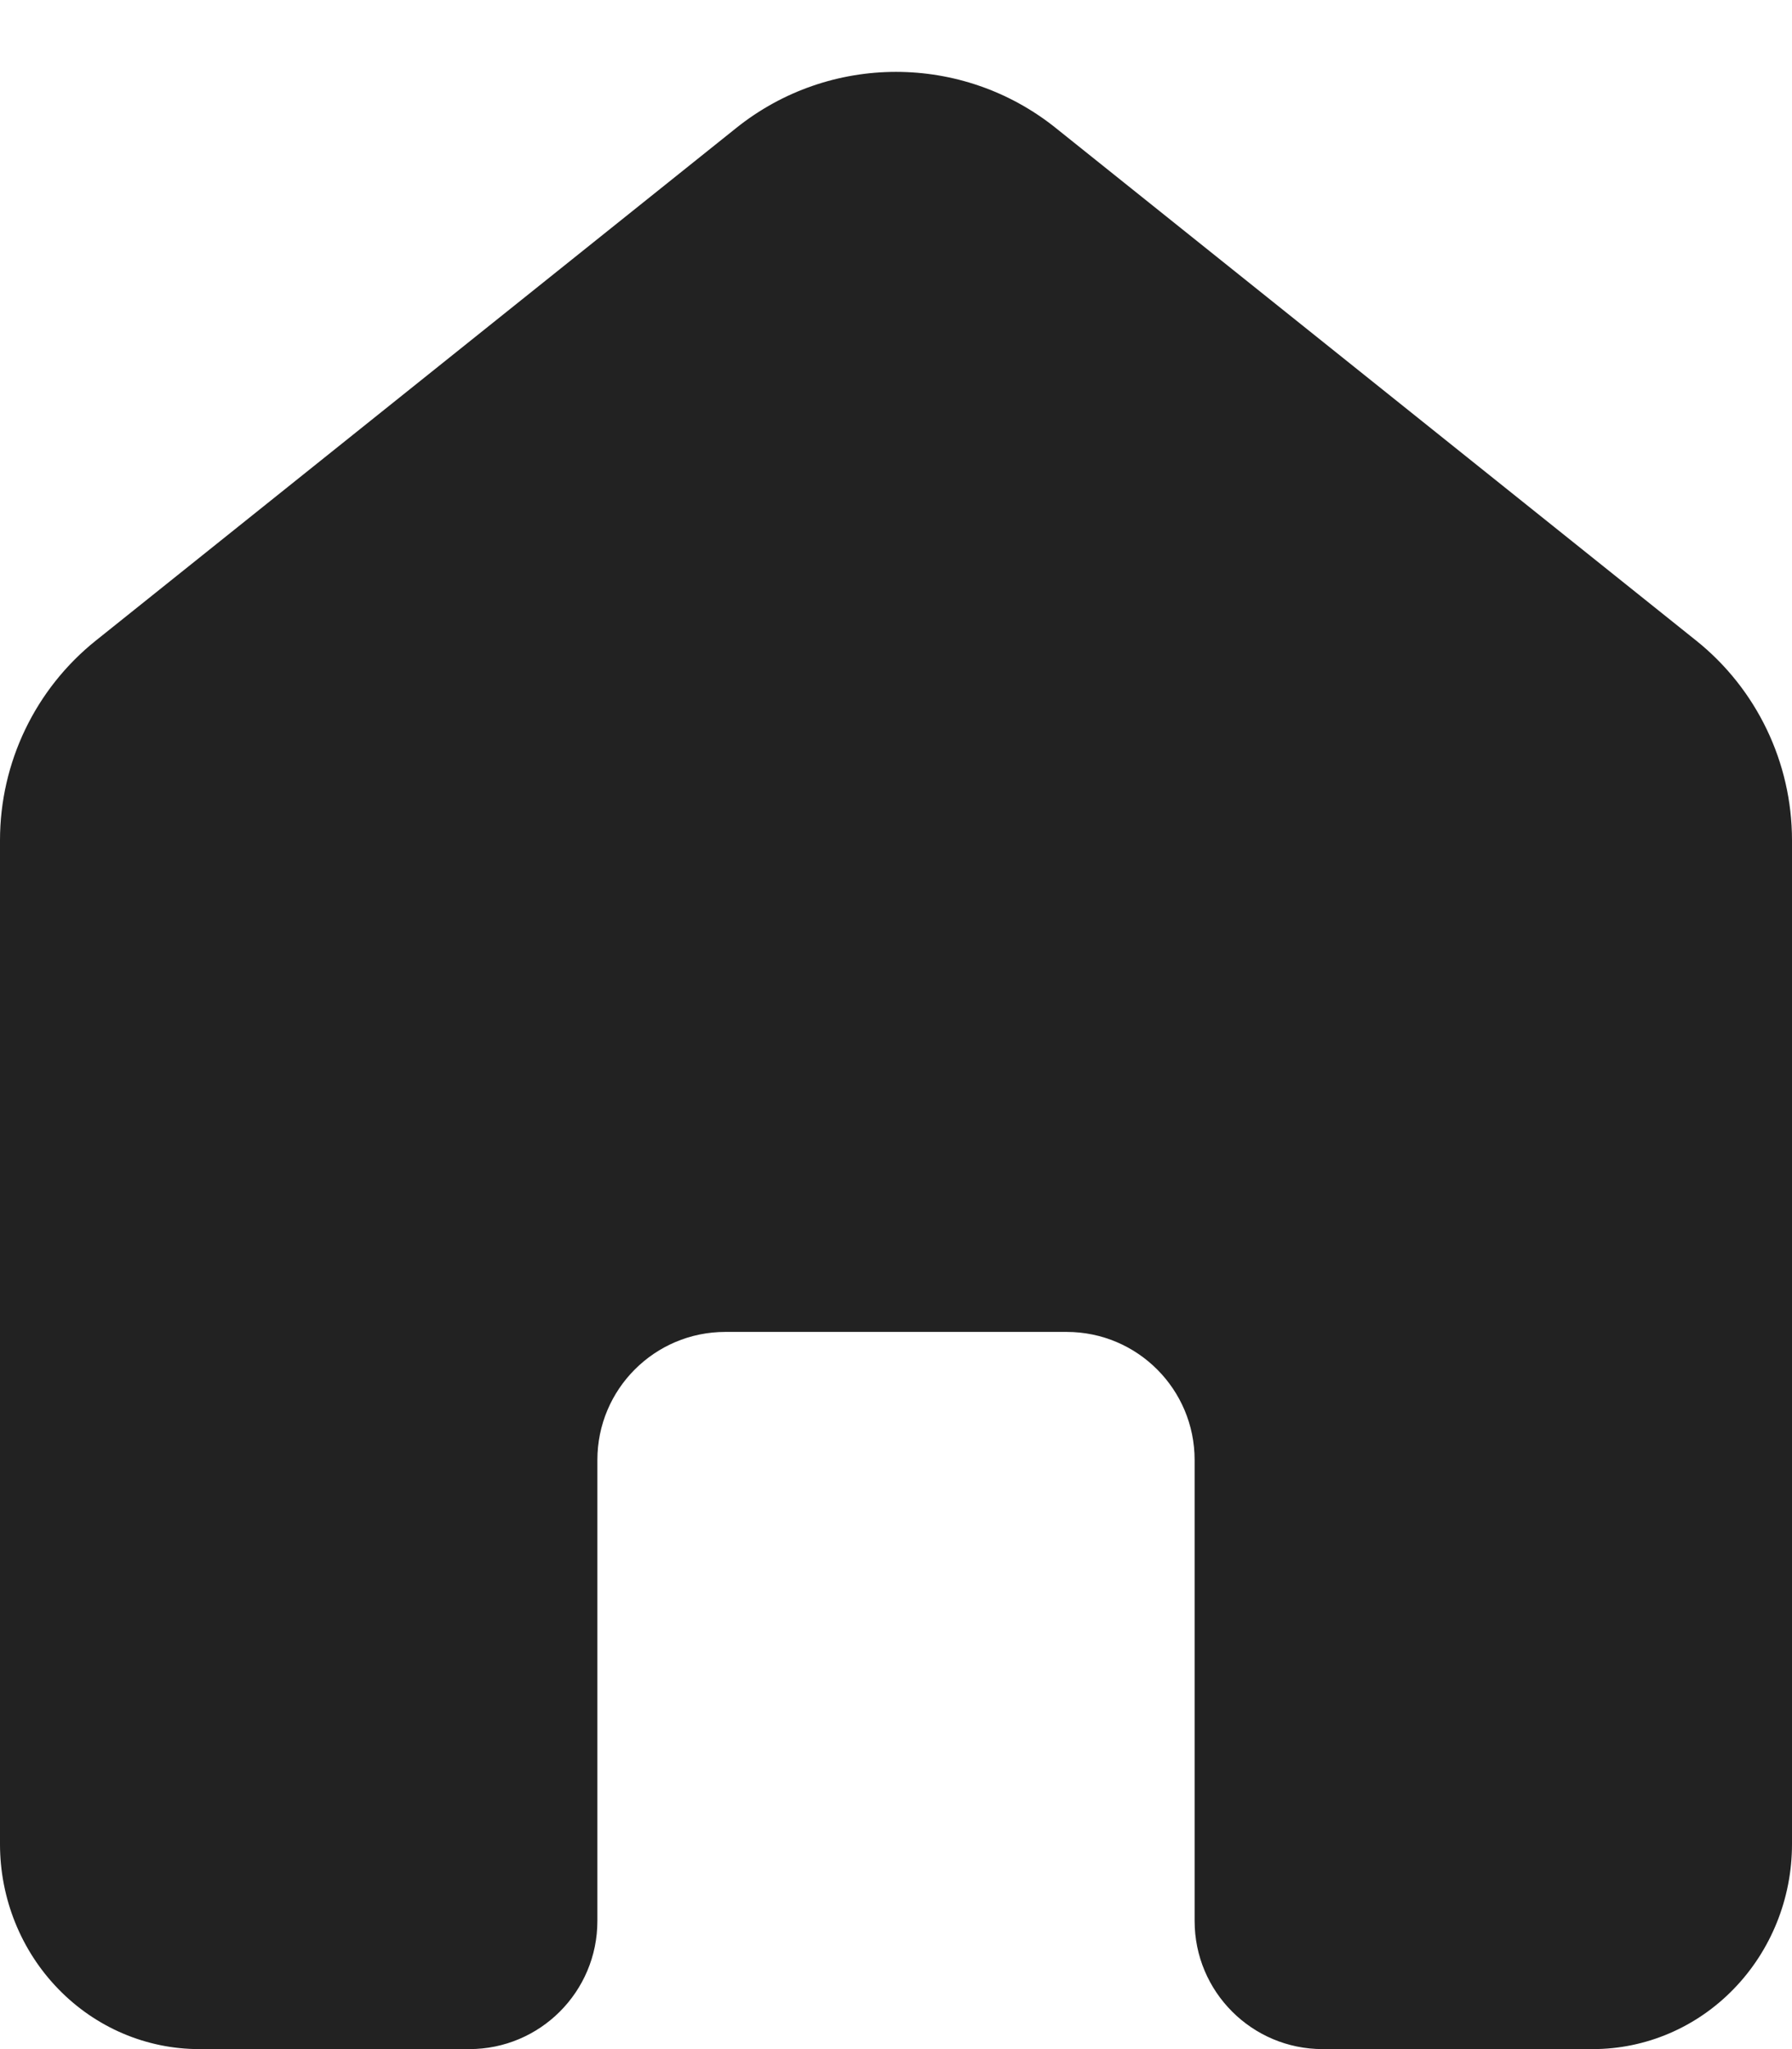 <svg width="14" height="16" viewBox="0 0 14 16" fill="none" xmlns="http://www.w3.org/2000/svg">
<path d="M5.751 1L0.751 5C0.276 5.379 0 5.954 0 6.561V14.4C0 14.824 0.164 15.231 0.456 15.531C0.747 15.831 1.143 16 1.556 16H3.667C4.219 16 4.667 15.552 4.667 15V11.4C4.667 10.848 5.114 10.4 5.667 10.4H8.333C8.886 10.4 9.333 10.848 9.333 11.4V15C9.333 15.552 9.781 16 10.333 16H12.444C12.857 16 13.253 15.831 13.544 15.531C13.836 15.231 14 14.824 14 14.4V6.561C14 5.954 13.724 5.379 13.249 5L8.249 1C7.519 0.415 6.481 0.415 5.751 1Z" fill="#222222"/>
</svg>
